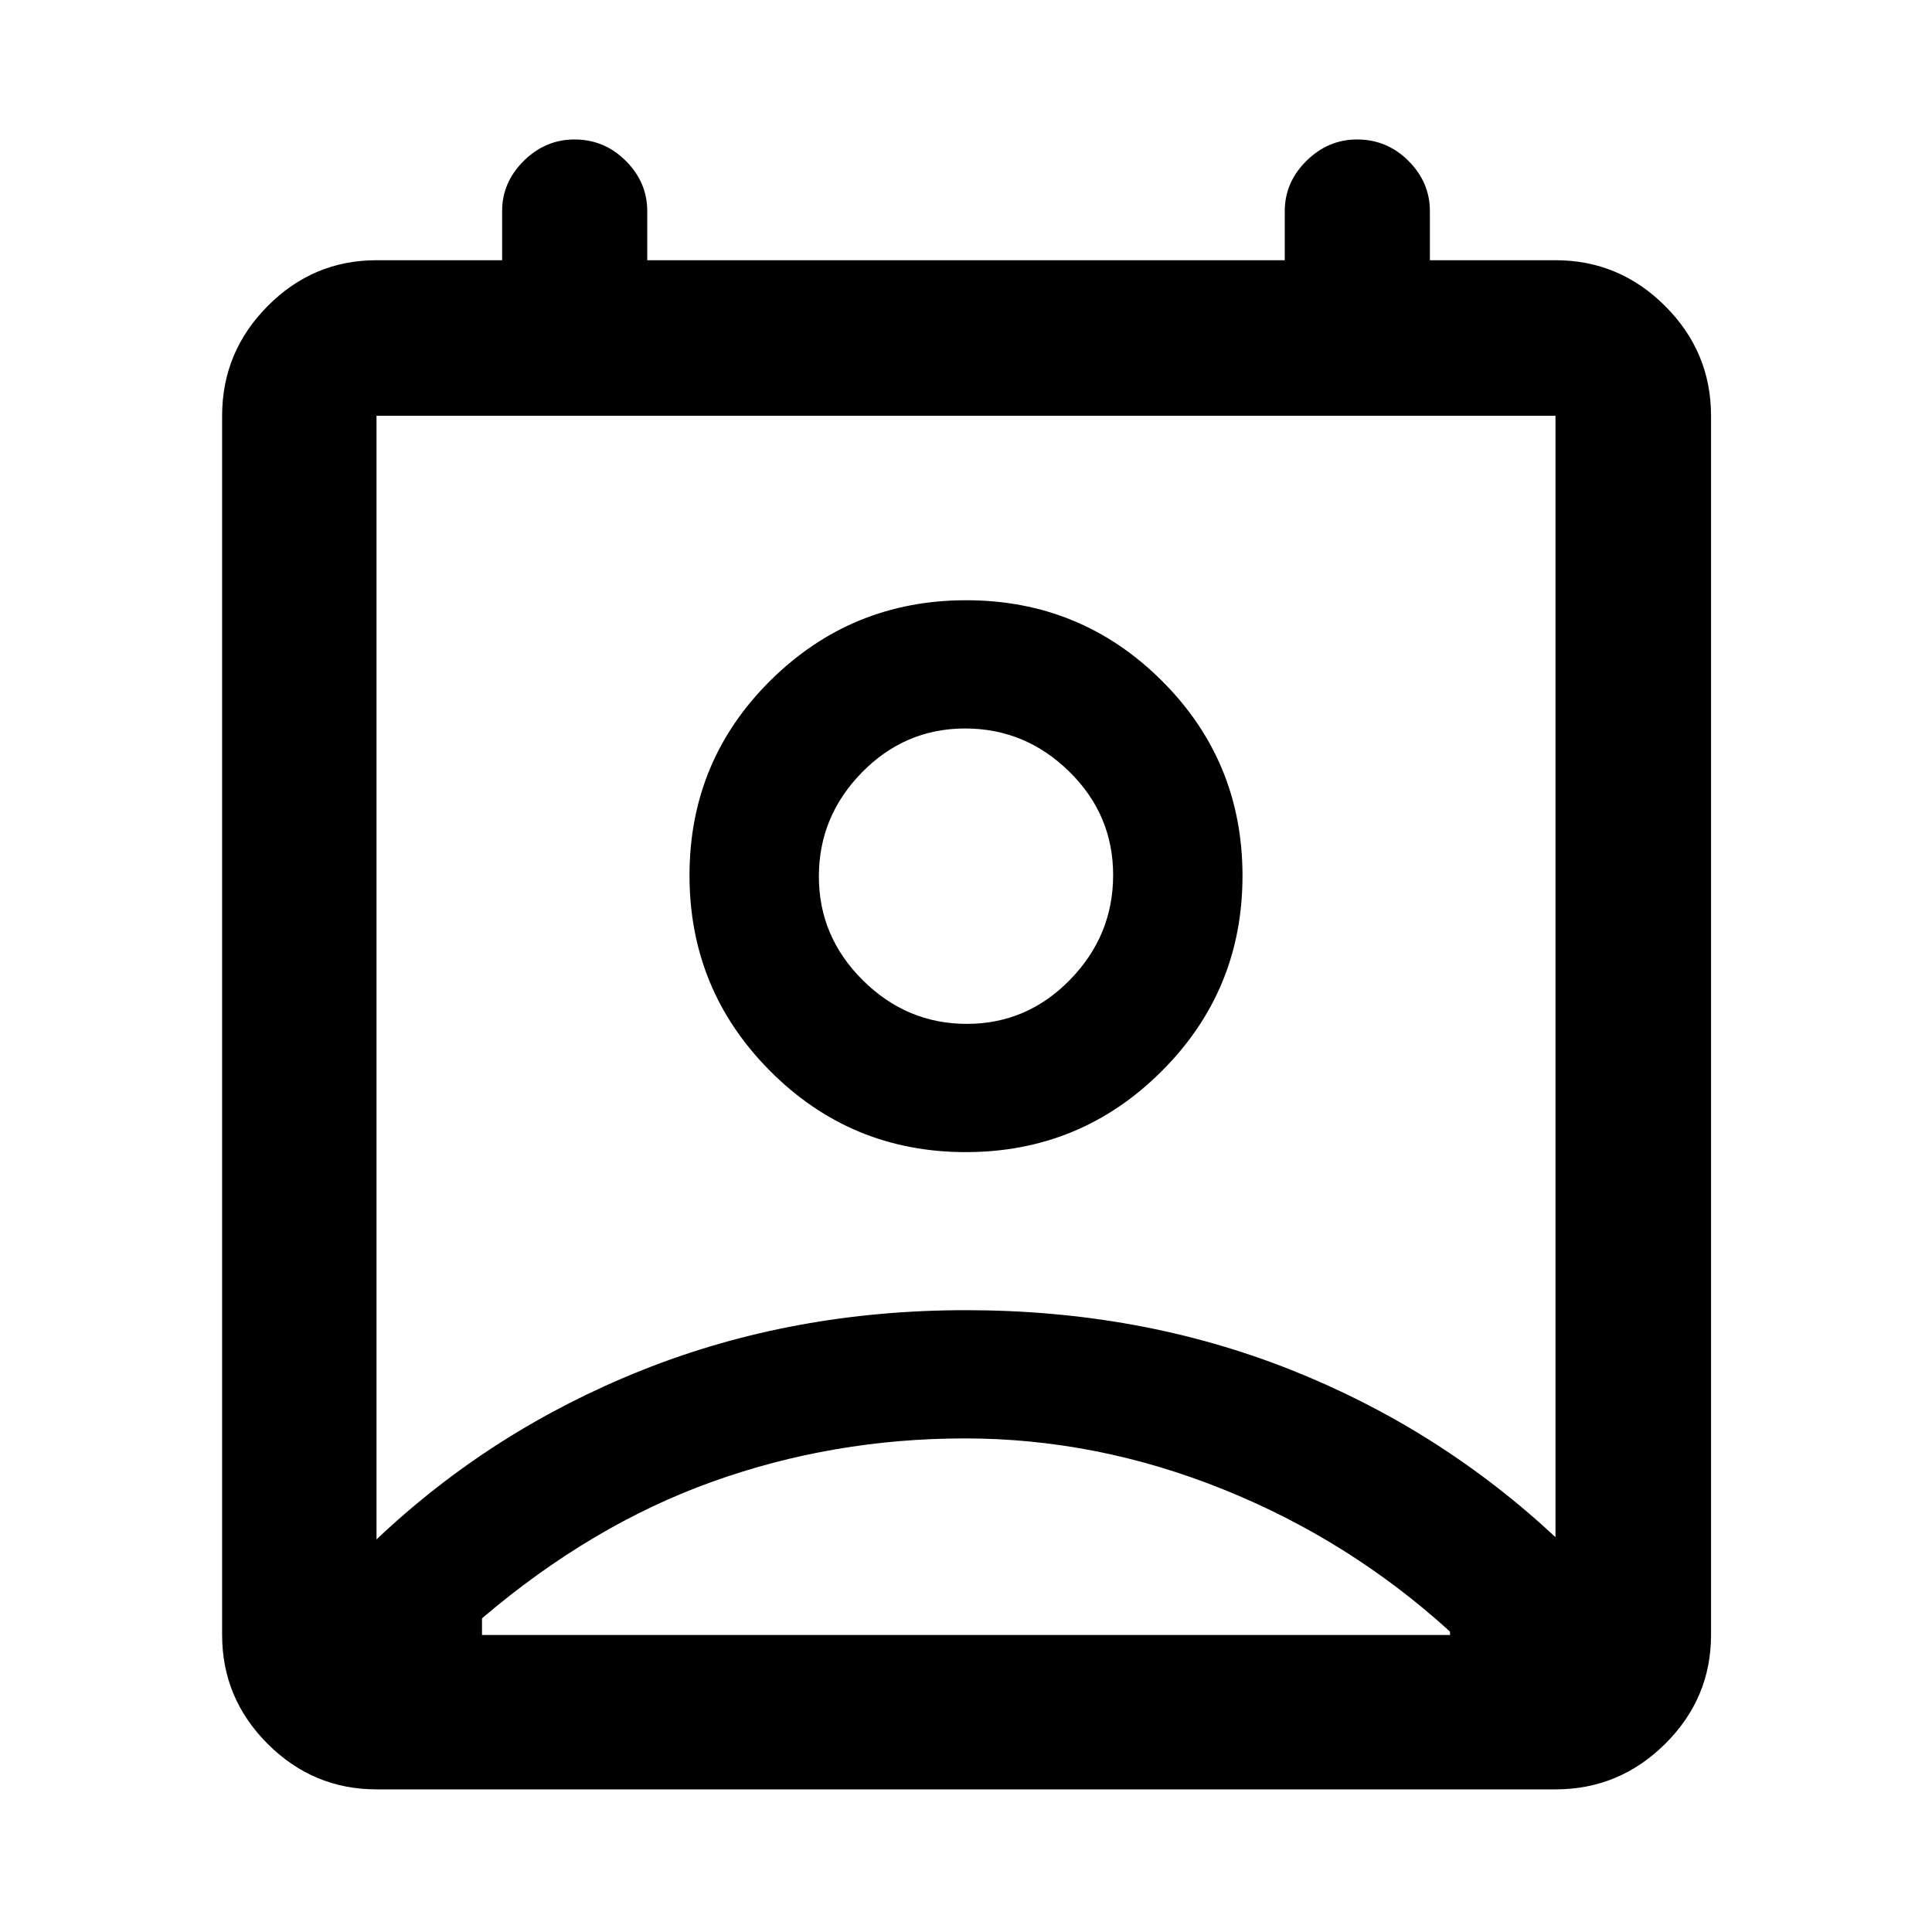 <svg xmlns="http://www.w3.org/2000/svg" height="48" viewBox="0 -960 960 960" width="48"><path d="M479.5-245.26q-65.5 0-125.5 21.5t-114.5 67.89v8.28h481v-1.67q-50-45.5-112.84-70.75T479.5-245.26Zm-292.41 50.19q57.31-54.31 131.99-84.11 74.69-29.8 160.92-29.8 86.23 0 160.42 29.24 74.18 29.23 132.49 83.54v-557.21H187.09v558.34Zm292.8-192.45q-57.02 0-97.15-40.24t-40.13-97.26q0-57.02 40.24-96.87t97.26-39.85q57.02 0 97.15 39.96t40.13 96.98q0 57.02-40.24 97.15t-97.26 40.13Zm.54-63.72q29.87 0 51.28-21.94 21.4-21.95 21.4-51.99 0-30.05-21.83-51.45-21.83-21.4-51.71-21.4-29.87 0-51.28 21.83-21.4 21.83-21.4 51.7 0 29.88 21.83 51.57 21.83 21.68 51.71 21.68ZM187.09-70.87q-31.48 0-54.1-22.62t-22.62-54.1v-605.82q0-31.71 22.62-54.5t54.1-22.79h62.41v-24.41q0-14.3 10.75-24.95 10.76-10.64 25.2-10.64 14.86 0 25.51 10.64 10.65 10.65 10.65 24.95v24.41h316.78v-24.41q0-14.3 10.76-24.95 10.75-10.64 25.19-10.64 14.86 0 25.51 10.64 10.65 10.65 10.65 24.95v24.41h62.41q31.71 0 54.5 22.79t22.79 54.5v605.82q0 31.48-22.79 54.1t-54.5 22.62H187.09ZM480-524.91Zm0 377.32h240.5-481H480Z"/></svg>